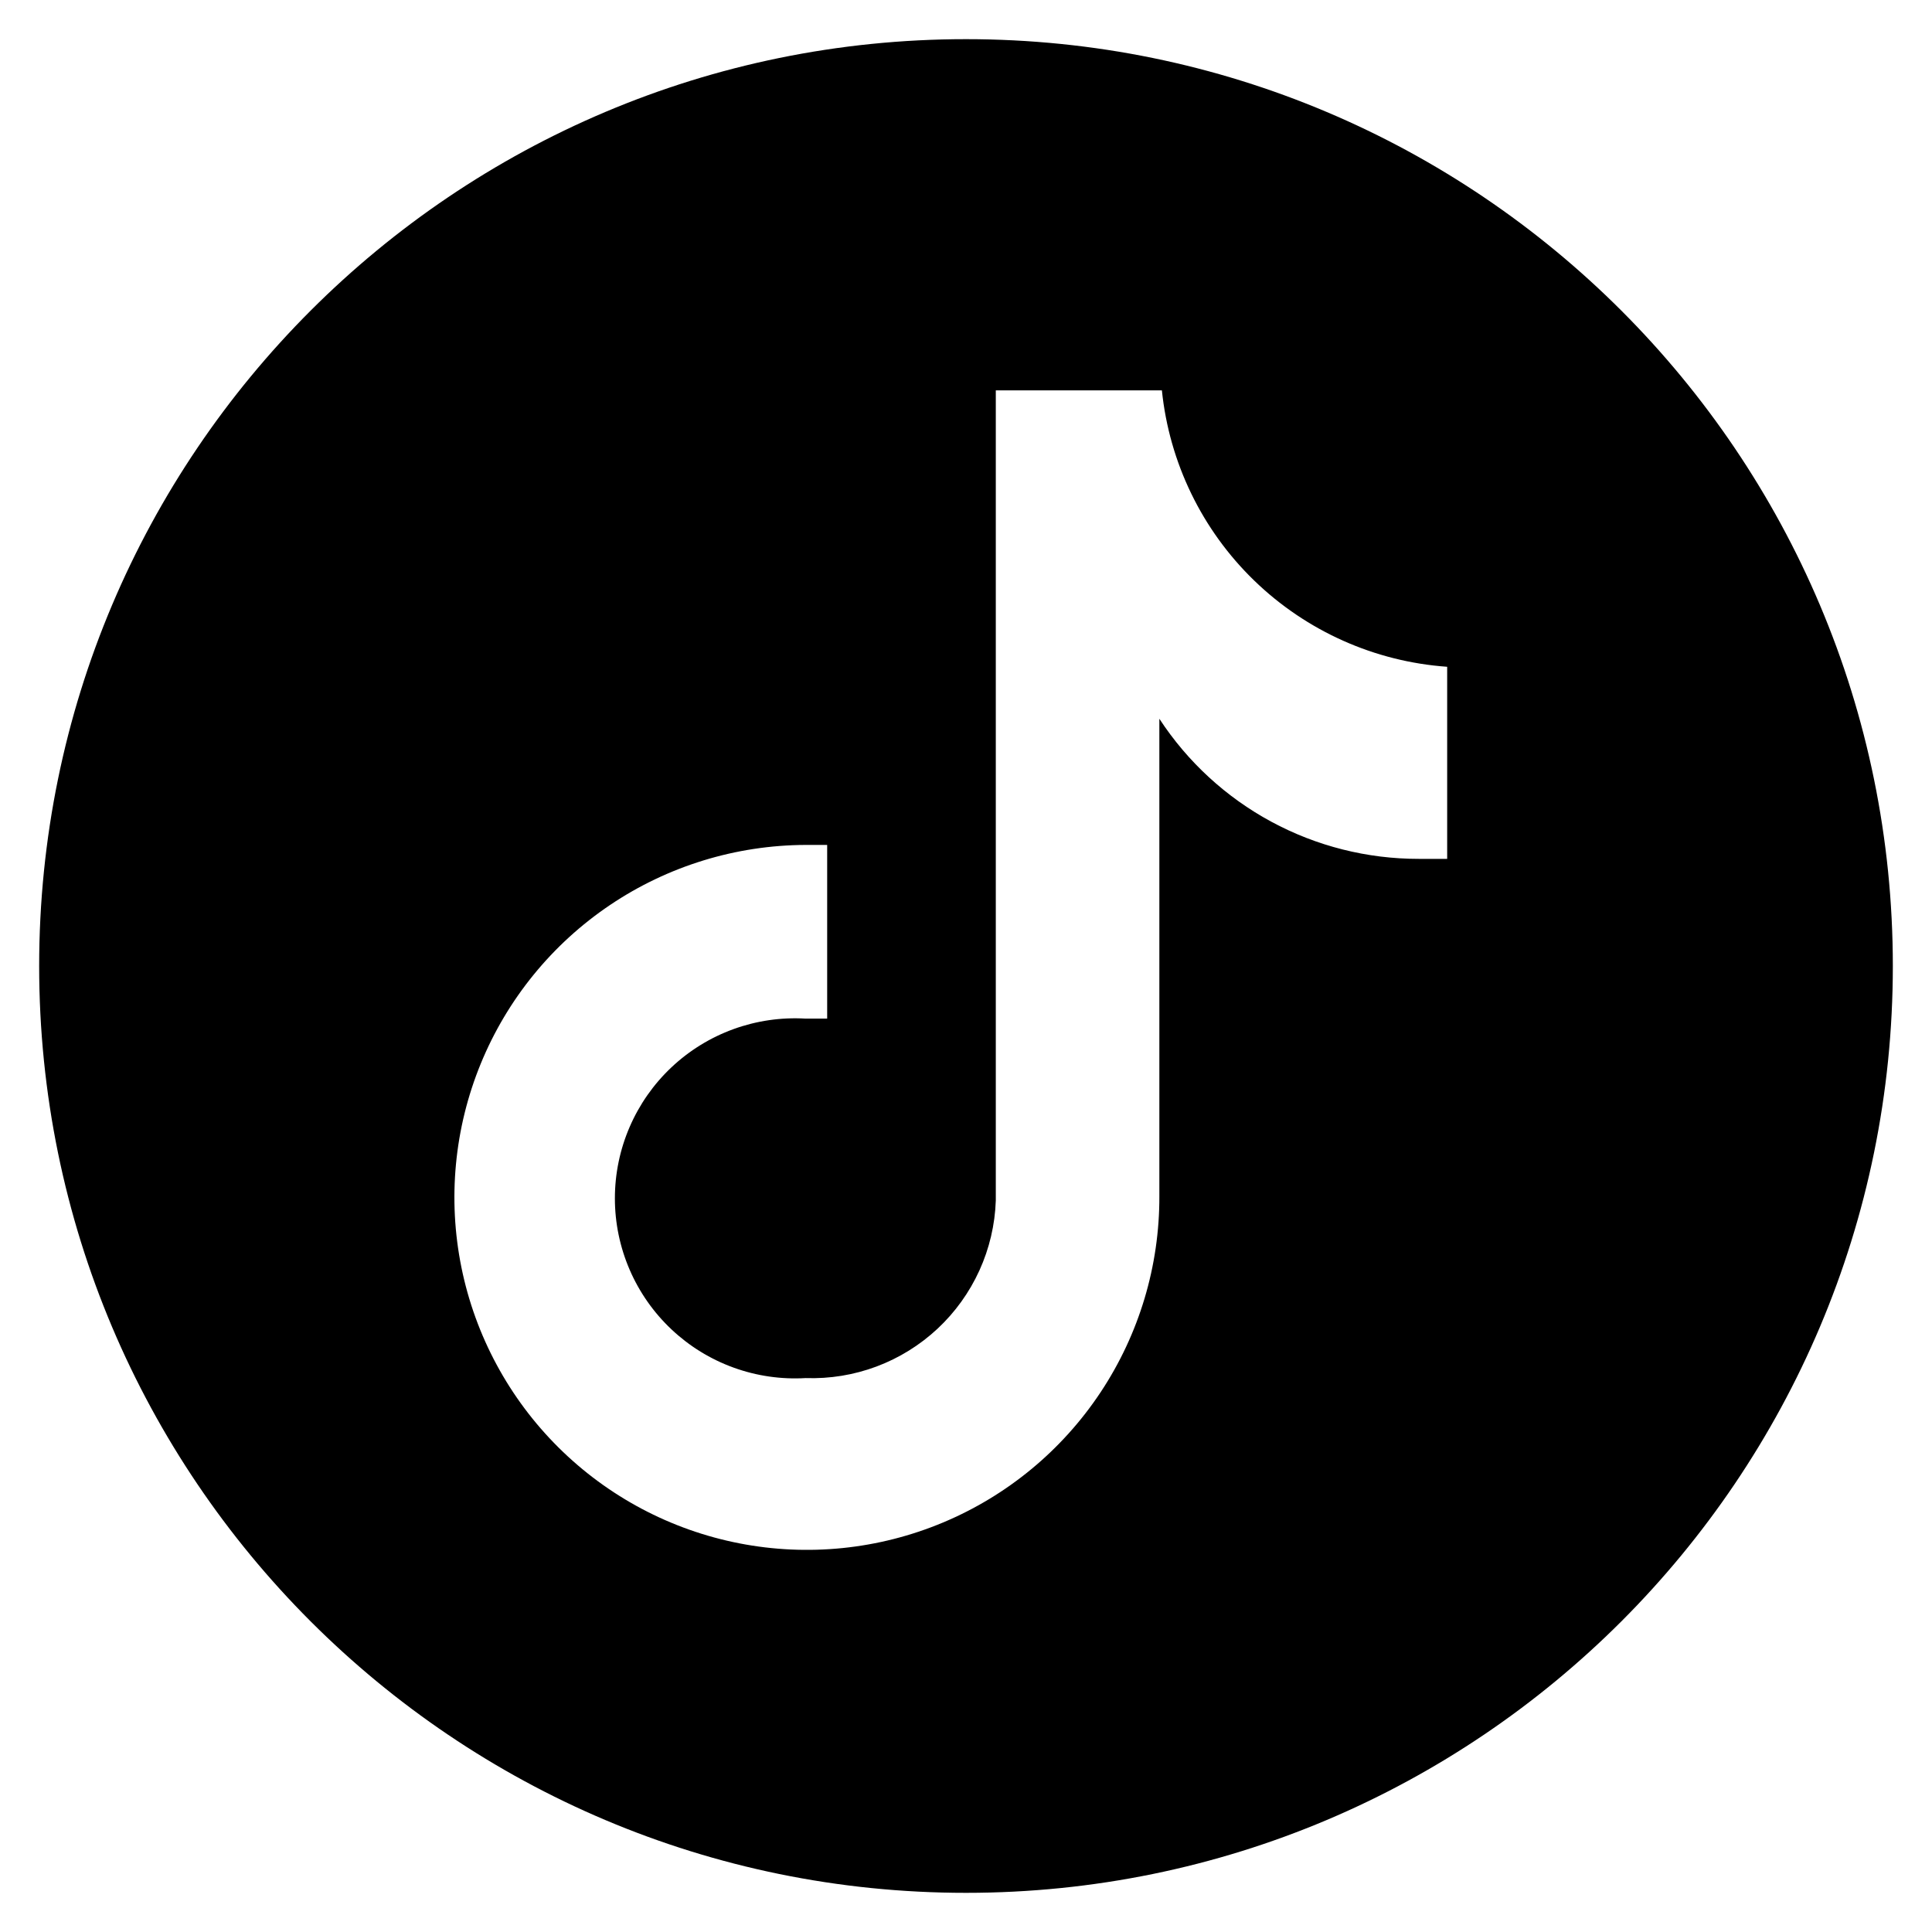 <svg width="148" height="148" viewBox="0 0 148 148" fill="none" xmlns="http://www.w3.org/2000/svg">
<path fill-rule="evenodd" clip-rule="evenodd" d="M145 74C145 113.212 113.212 145 74 145C34.788 145 3 113.212 3 74C3 34.788 34.788 3 74 3C113.212 3 145 34.788 145 74ZM108.675 65.793H110.86V51.078C105.308 50.684 100.073 48.345 96.076 44.472C92.079 40.6 89.575 35.441 89.006 29.904H76.283V91.969C76.22 93.819 75.793 95.638 75.027 97.323C74.26 99.007 73.17 100.525 71.817 101.788C70.463 103.05 68.875 104.034 67.141 104.683C65.408 105.331 63.563 105.631 61.714 105.567C59.837 105.678 57.957 105.405 56.19 104.763C54.422 104.122 52.805 103.126 51.437 101.836C50.068 100.547 48.978 98.991 48.233 97.265C47.488 95.539 47.103 93.679 47.103 91.799C47.103 89.919 47.488 88.058 48.233 86.332C48.978 84.606 50.068 83.051 51.437 81.761C52.805 80.472 54.422 79.476 56.19 78.834C57.957 78.193 59.837 77.919 61.714 78.031H63.365V64.725H61.714C56.373 64.744 51.158 66.346 46.729 69.329C42.299 72.312 38.854 76.541 36.828 81.483C34.802 86.424 34.287 91.855 35.347 97.089C36.408 102.323 38.997 107.125 42.787 110.887C46.577 114.65 51.397 117.204 56.638 118.227C61.88 119.25 67.307 118.696 72.233 116.634C77.16 114.573 81.364 111.097 84.315 106.646C87.266 102.195 88.831 96.969 88.812 91.629V55.06C90.969 58.36 93.915 61.07 97.383 62.944C100.851 64.818 104.732 65.797 108.675 65.793Z" fill="black"/>
</svg>

